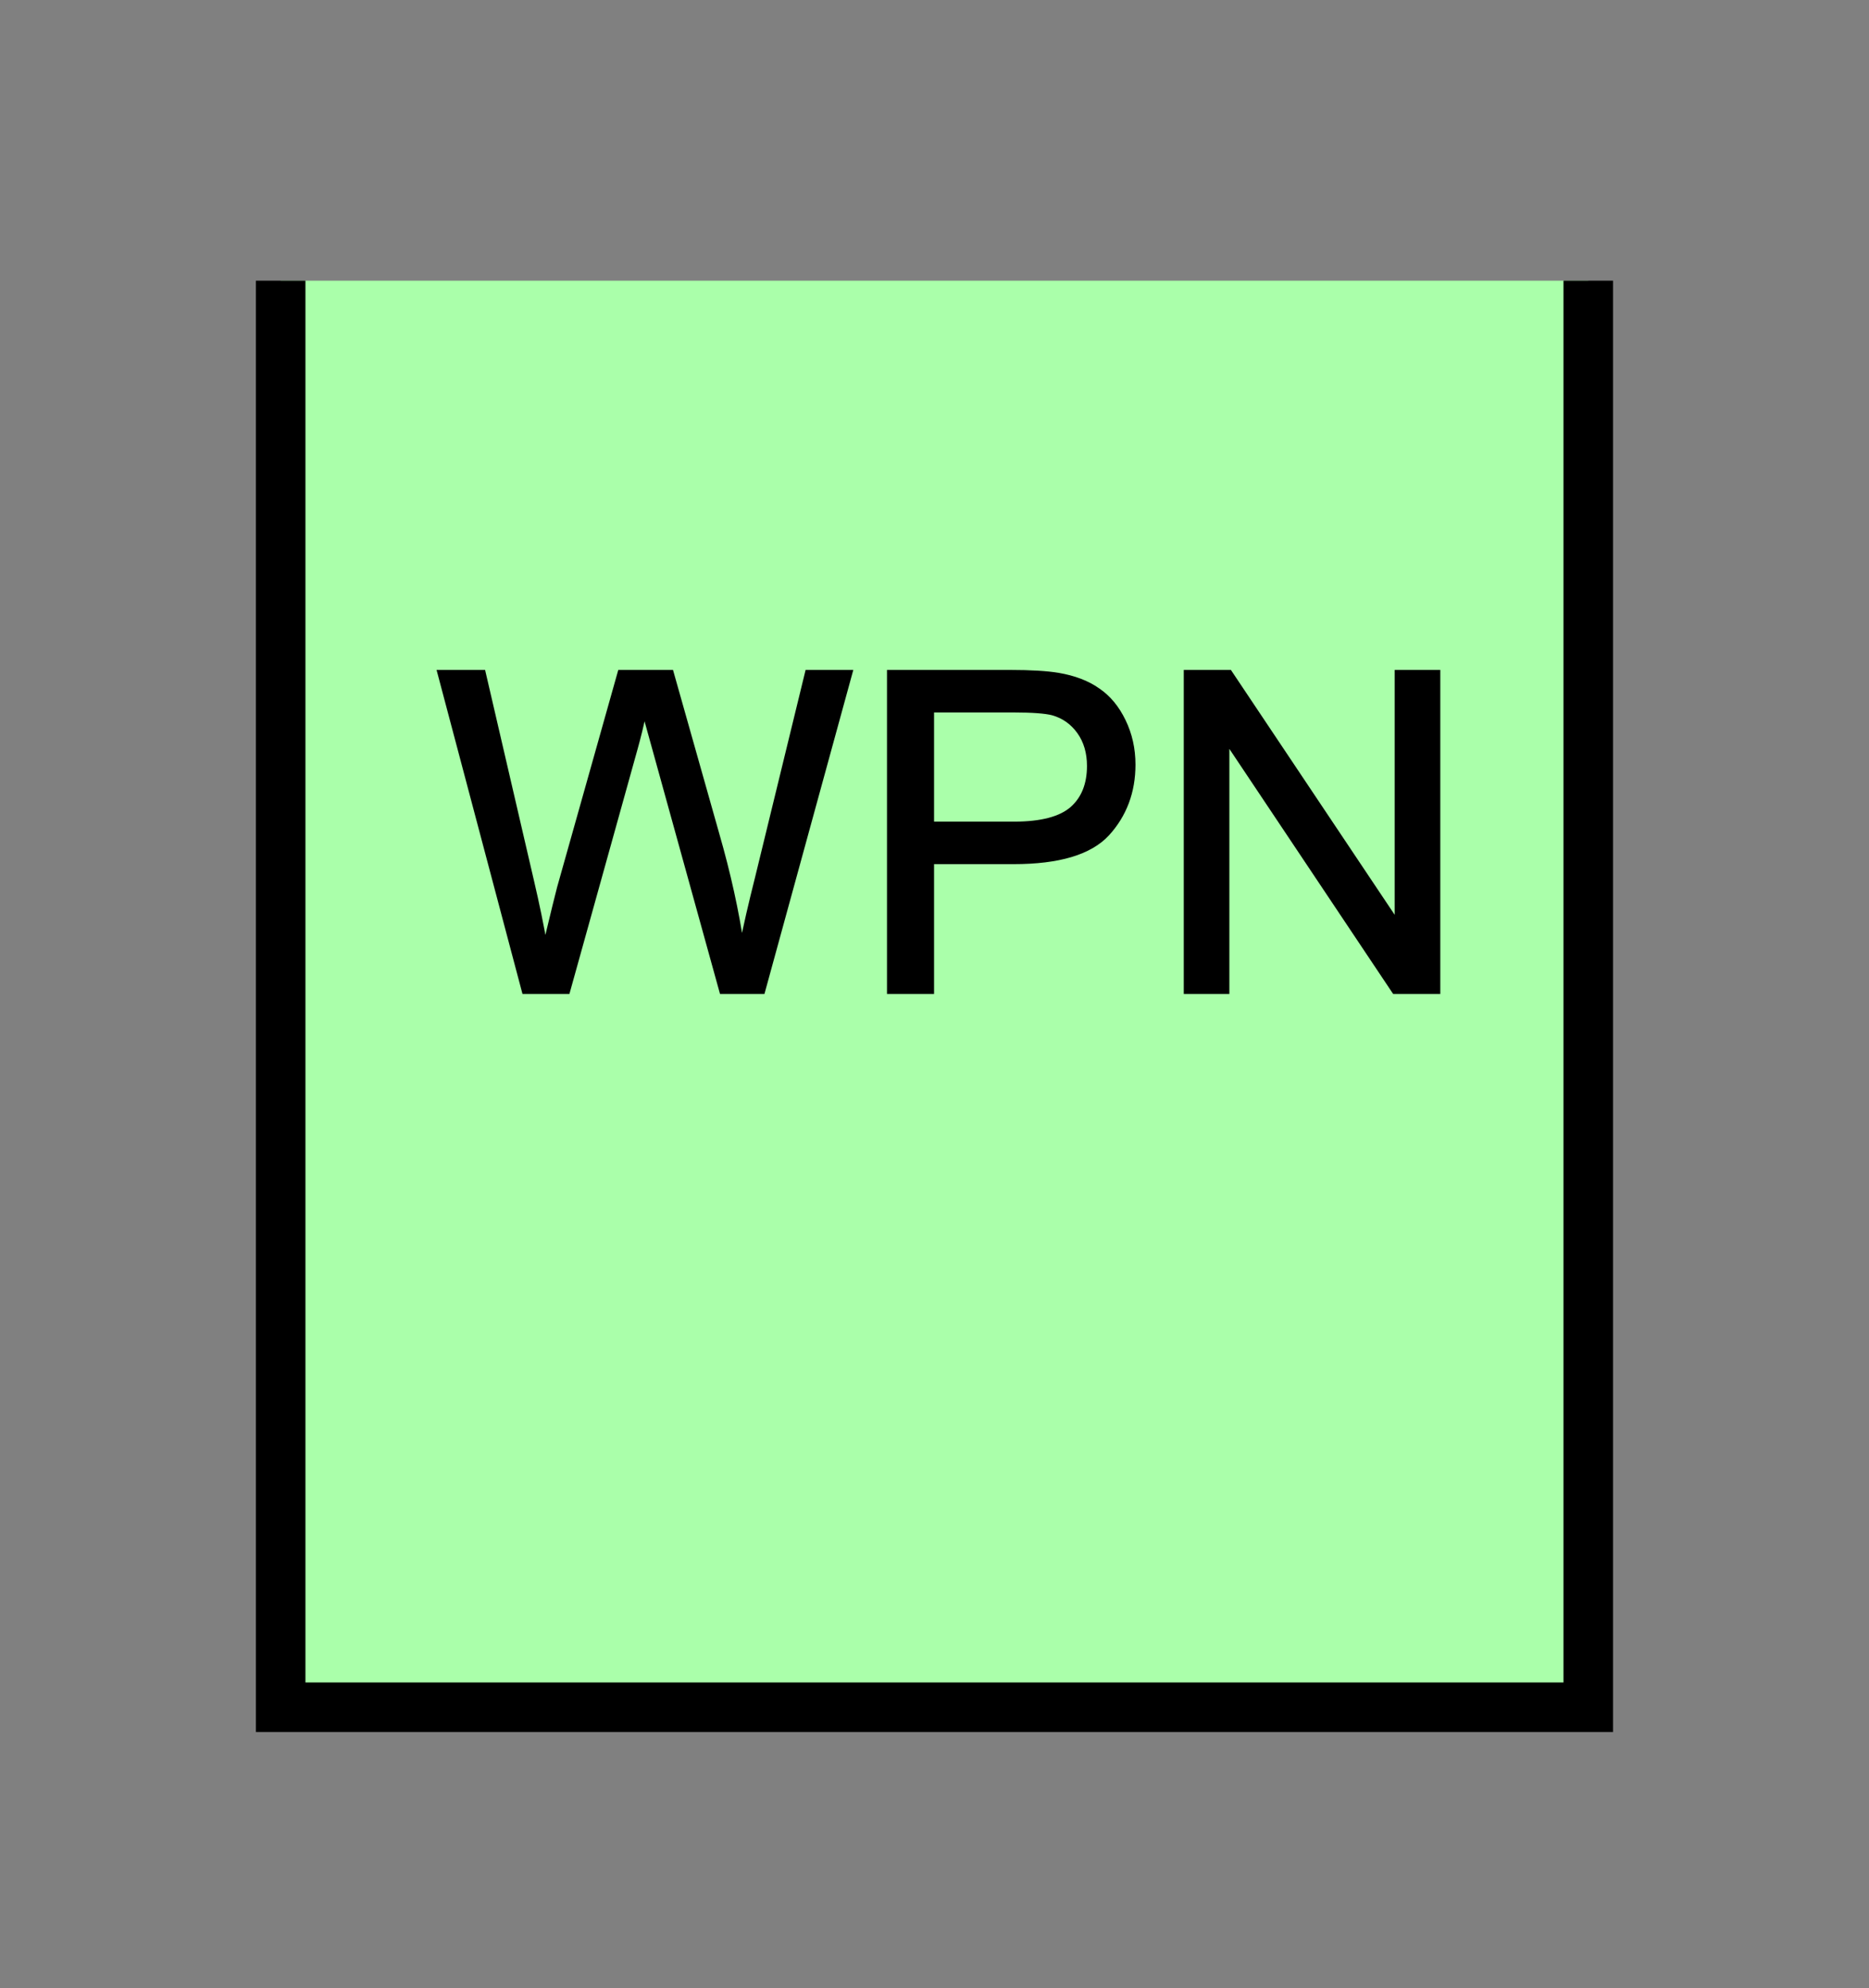 <?xml version="1.0" encoding="UTF-8" standalone="no"?>
<svg
   xmlns:dc="http://purl.org/dc/elements/1.1/"
   xmlns:cc="http://creativecommons.org/ns#"
   xmlns:rdf="http://www.w3.org/1999/02/22-rdf-syntax-ns#"
   xmlns:svg="http://www.w3.org/2000/svg"
   xmlns="http://www.w3.org/2000/svg"
   id="svg13"
   height="101.85mm"
   width="95.75mm"
   version="1.0">
  <rect width="100%" height="100%" fill="#808080" stroke="none"/>
  <defs
     id="defs3">
    <pattern
       y="0"
       x="0"
       height="6"
       width="6"
       patternUnits="userSpaceOnUse"
       id="EMFhbasepattern" />
  </defs>
  <path
     id="path5"
     d="  M 54.345,54.345   L 54.345,330.548   L 307.531,330.548   L 307.531,54.345   L 54.345,54.345   z "
     style="fill:#aaffaa;fill-rule:evenodd;fill-opacity:1;stroke:none;" />
  <path
     id="path7"
     d="  M 307.531,54.345   L 307.531,330.548   L 54.345,330.548   L 54.345,54.345  "
     style="fill:none;stroke:#000000;stroke-width:9.59px;stroke-linecap:butt;stroke-linejoin:miter;stroke-miterlimit:10;stroke-dasharray:none;stroke-opacity:1;" />
  <path
     id="path9"
     d="  M 101.538,191.967   L 85.154,130.189   L 93.546,130.189   L 102.937,170.668   C 103.936,174.944 104.815,179.14 105.534,183.336   C 107.132,176.702 108.051,172.906 108.331,171.907   L 120.079,130.189   L 129.949,130.189   L 138.781,161.438   C 141.018,169.19 142.617,176.503 143.616,183.336   C 144.375,179.42 145.414,174.944 146.693,169.869   L 156.363,130.189   L 164.595,130.189   L 147.652,191.967   L 139.78,191.967   L 126.753,144.894   C 125.634,140.938 124.994,138.541 124.795,137.622   C 124.155,140.459 123.556,142.896 122.996,144.894   L 109.89,191.967   z  M 172.227,191.967   L 172.227,130.189   L 195.523,130.189   C 199.639,130.189 202.756,130.389 204.914,130.749   C 207.951,131.268 210.508,132.227 212.546,133.666   C 214.624,135.064 216.263,137.062 217.501,139.62   C 218.74,142.177 219.38,144.974 219.38,148.051   C 219.38,153.286 217.701,157.761 214.385,161.398   C 211.028,165.034 204.994,166.832 196.243,166.832   L 180.379,166.832   L 180.379,191.967   z  M 180.379,159.56   L 196.363,159.56   C 201.637,159.56 205.394,158.561 207.631,156.603   C 209.829,154.645 210.948,151.887 210.948,148.291   C 210.948,145.734 210.309,143.496 208.99,141.658   C 207.671,139.819 205.953,138.621 203.835,138.021   C 202.437,137.662 199.919,137.462 196.203,137.462   L 180.379,137.462   z  M 229.689,191.967   L 229.689,130.189   L 238.081,130.189   L 270.528,178.7   L 270.528,130.189   L 278.4,130.189   L 278.4,191.967   L 270.009,191.967   L 237.561,143.416   L 237.561,191.967   z "
     style="fill:#000000;fill-rule:evenodd;fill-opacity:1;stroke:none;" />
  <path
     id="path11"
     d="  M 101.538,191.967   L 85.154,130.189   L 93.546,130.189   L 102.937,170.668   C 103.936,174.944 104.815,179.14 105.534,183.336   C 107.132,176.702 108.051,172.906 108.331,171.907   L 120.079,130.189   L 129.949,130.189   L 138.781,161.438   C 141.018,169.19 142.617,176.503 143.616,183.336   C 144.375,179.42 145.414,174.944 146.693,169.869   L 156.363,130.189   L 164.595,130.189   L 147.652,191.967   L 139.78,191.967   L 126.753,144.894   C 125.634,140.938 124.994,138.541 124.795,137.622   C 124.155,140.459 123.556,142.896 122.996,144.894   L 109.89,191.967   z  M 172.227,191.967   L 172.227,130.189   L 195.523,130.189   C 199.639,130.189 202.756,130.389 204.914,130.749   C 207.951,131.268 210.508,132.227 212.546,133.666   C 214.624,135.064 216.263,137.062 217.501,139.62   C 218.74,142.177 219.38,144.974 219.38,148.051   C 219.38,153.286 217.701,157.761 214.385,161.398   C 211.028,165.034 204.994,166.832 196.243,166.832   L 180.379,166.832   L 180.379,191.967   z  M 180.379,159.56   L 196.363,159.56   C 201.637,159.56 205.394,158.561 207.631,156.603   C 209.829,154.645 210.948,151.887 210.948,148.291   C 210.948,145.734 210.309,143.496 208.99,141.658   C 207.671,139.819 205.953,138.621 203.835,138.021   C 202.437,137.662 199.919,137.462 196.203,137.462   L 180.379,137.462   z  M 229.689,191.967   L 229.689,130.189   L 238.081,130.189   L 270.528,178.7   L 270.528,130.189   L 278.4,130.189   L 278.4,191.967   L 270.009,191.967   L 237.561,143.416   L 237.561,191.967   z "
     style="fill:none;stroke:#000000;stroke-width:0.959px;stroke-linecap:butt;stroke-linejoin:miter;stroke-miterlimit:10;stroke-dasharray:none;stroke-opacity:1;" />
</svg>
